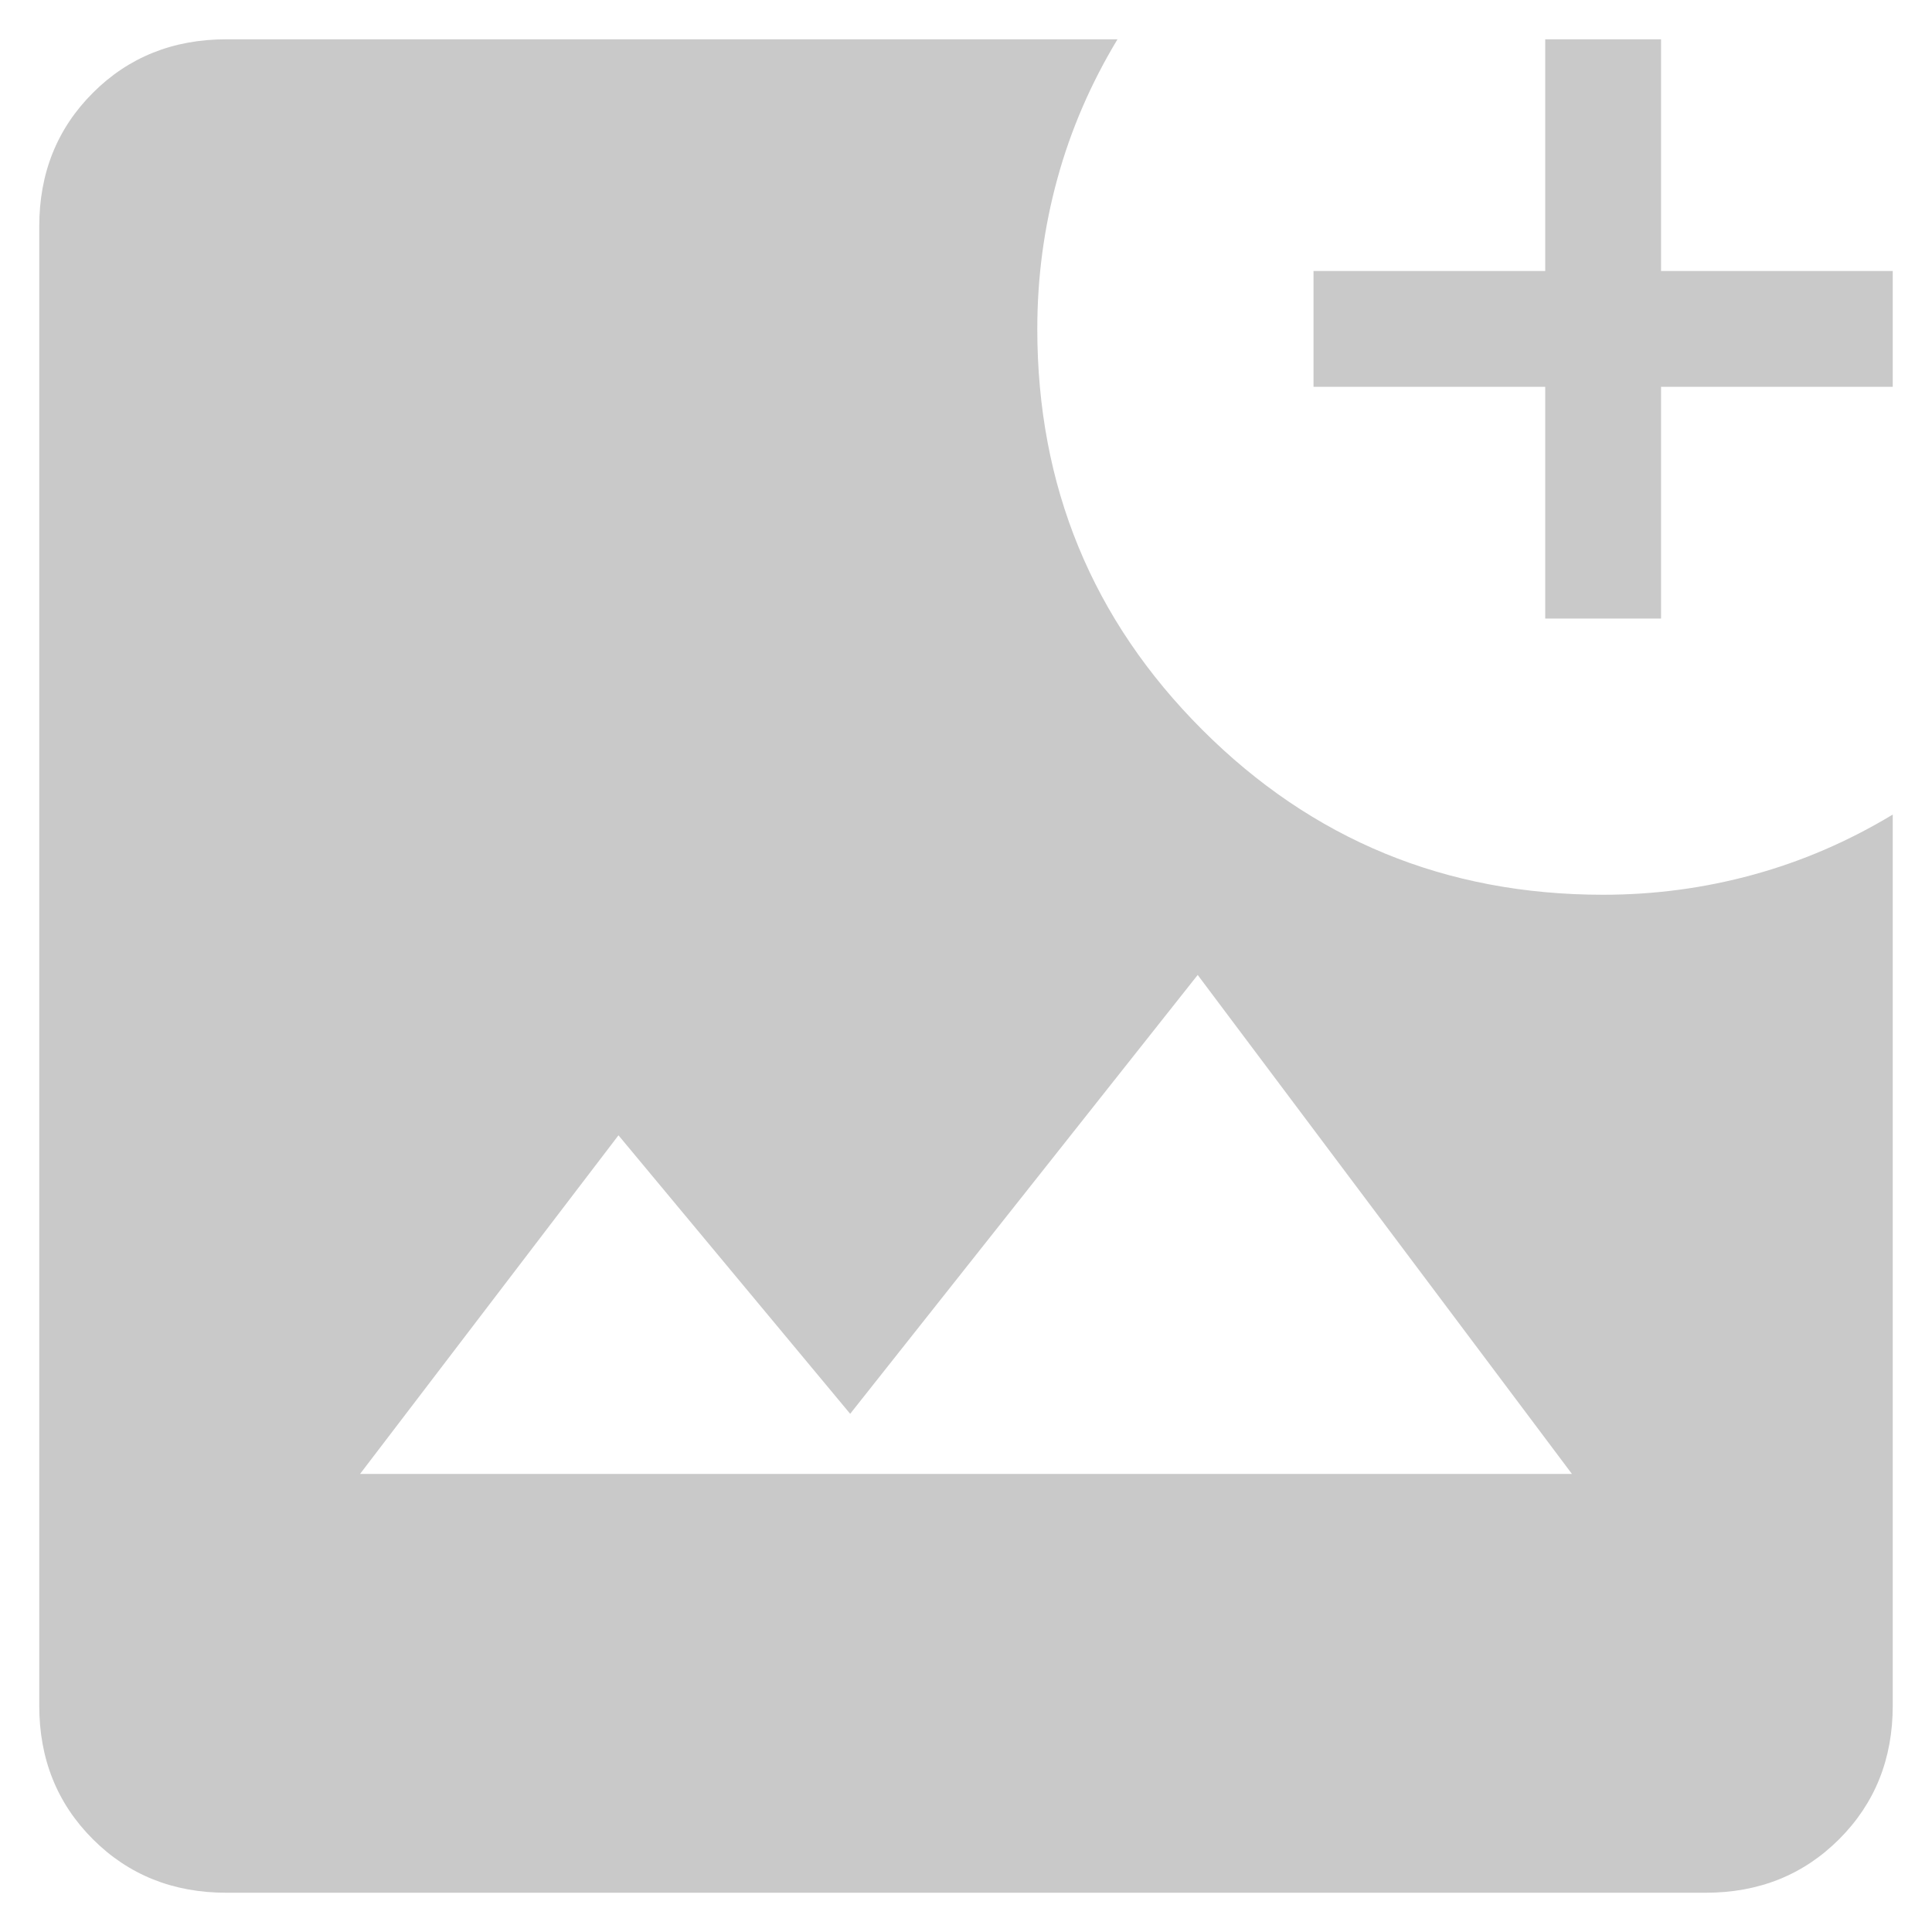 <svg width="41" height="41" viewBox="0 0 41 41" fill="none" xmlns="http://www.w3.org/2000/svg">
<path d="M4.805 40.167C3.673 40.167 2.728 39.788 1.97 39.03C1.212 38.272 0.833 37.328 0.833 36.196V4.805C0.833 3.674 1.212 2.729 1.97 1.971C2.728 1.213 3.673 0.834 4.805 0.834H23.715C23.148 1.773 22.722 2.759 22.439 3.793C22.155 4.827 22.013 5.889 22.013 6.98C22.013 10.317 23.18 13.153 25.514 15.487C27.848 17.821 30.683 18.988 34.021 18.988C35.112 18.988 36.174 18.846 37.208 18.562C38.241 18.279 39.228 17.853 40.167 17.286V36.196C40.167 37.328 39.788 38.272 39.03 39.03C38.272 39.788 37.327 40.167 36.195 40.167H4.805ZM7.641 31.279H33.359L25.417 20.69L18.042 30.003L13.125 24.093L7.641 31.279ZM32.792 13.126V8.209H27.875V5.751H32.792V0.834H35.25V5.751H40.167V8.209H35.25V13.126H32.792Z" fill="#C9C9C9"/>
</svg>
